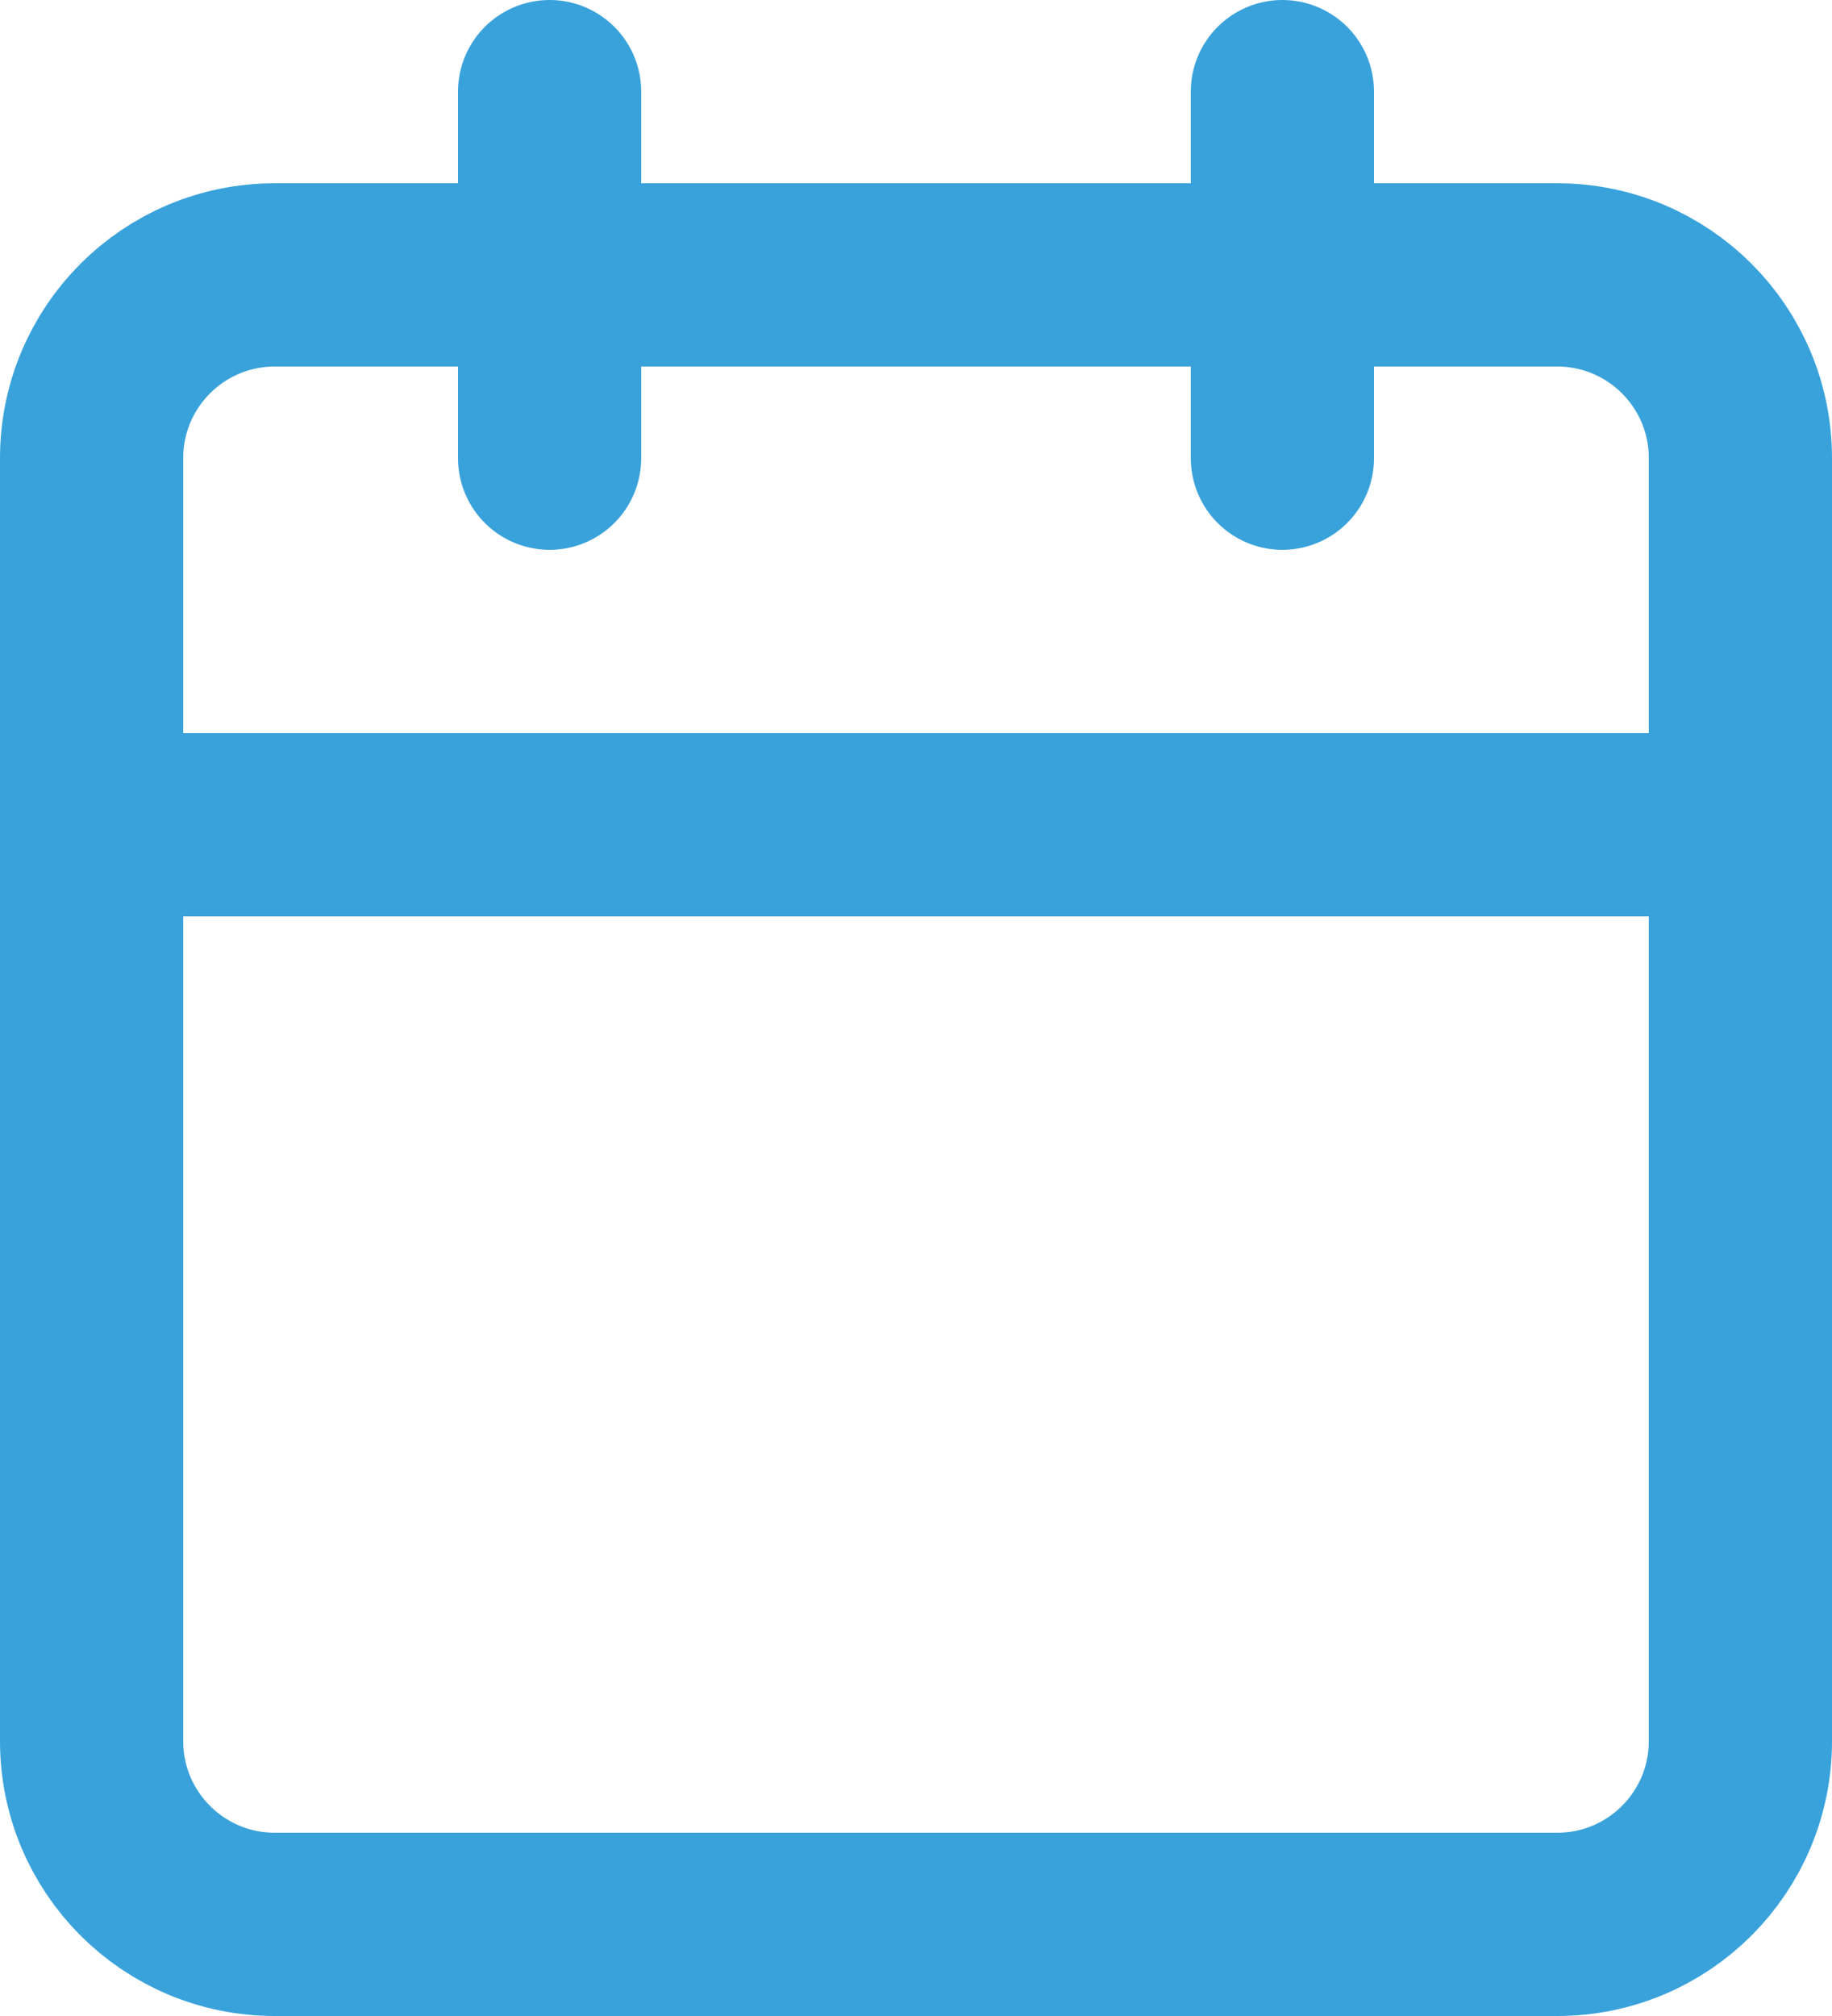 <svg width="20" height="22" viewBox="0 0 20 22" fill="none" xmlns="http://www.w3.org/2000/svg">
<path d="M17 3H3C1.895 3 1 3.895 1 5V19C1 20.105 1.895 21 3 21H17C18.105 21 19 20.105 19 19V5C19 3.895 18.105 3 17 3Z" stroke="#39A2DB" stroke-width="2" stroke-linecap="round" stroke-linejoin="round"/>
<path d="M14 1V5" stroke="#39A2DB" stroke-width="2" stroke-linecap="round" stroke-linejoin="round"/>
<path d="M6 1V5" stroke="#39A2DB" stroke-width="2" stroke-linecap="round" stroke-linejoin="round"/>
<path d="M1 9H19" stroke="#39A2DB" stroke-width="2" stroke-linecap="round" stroke-linejoin="round"/>
</svg>
